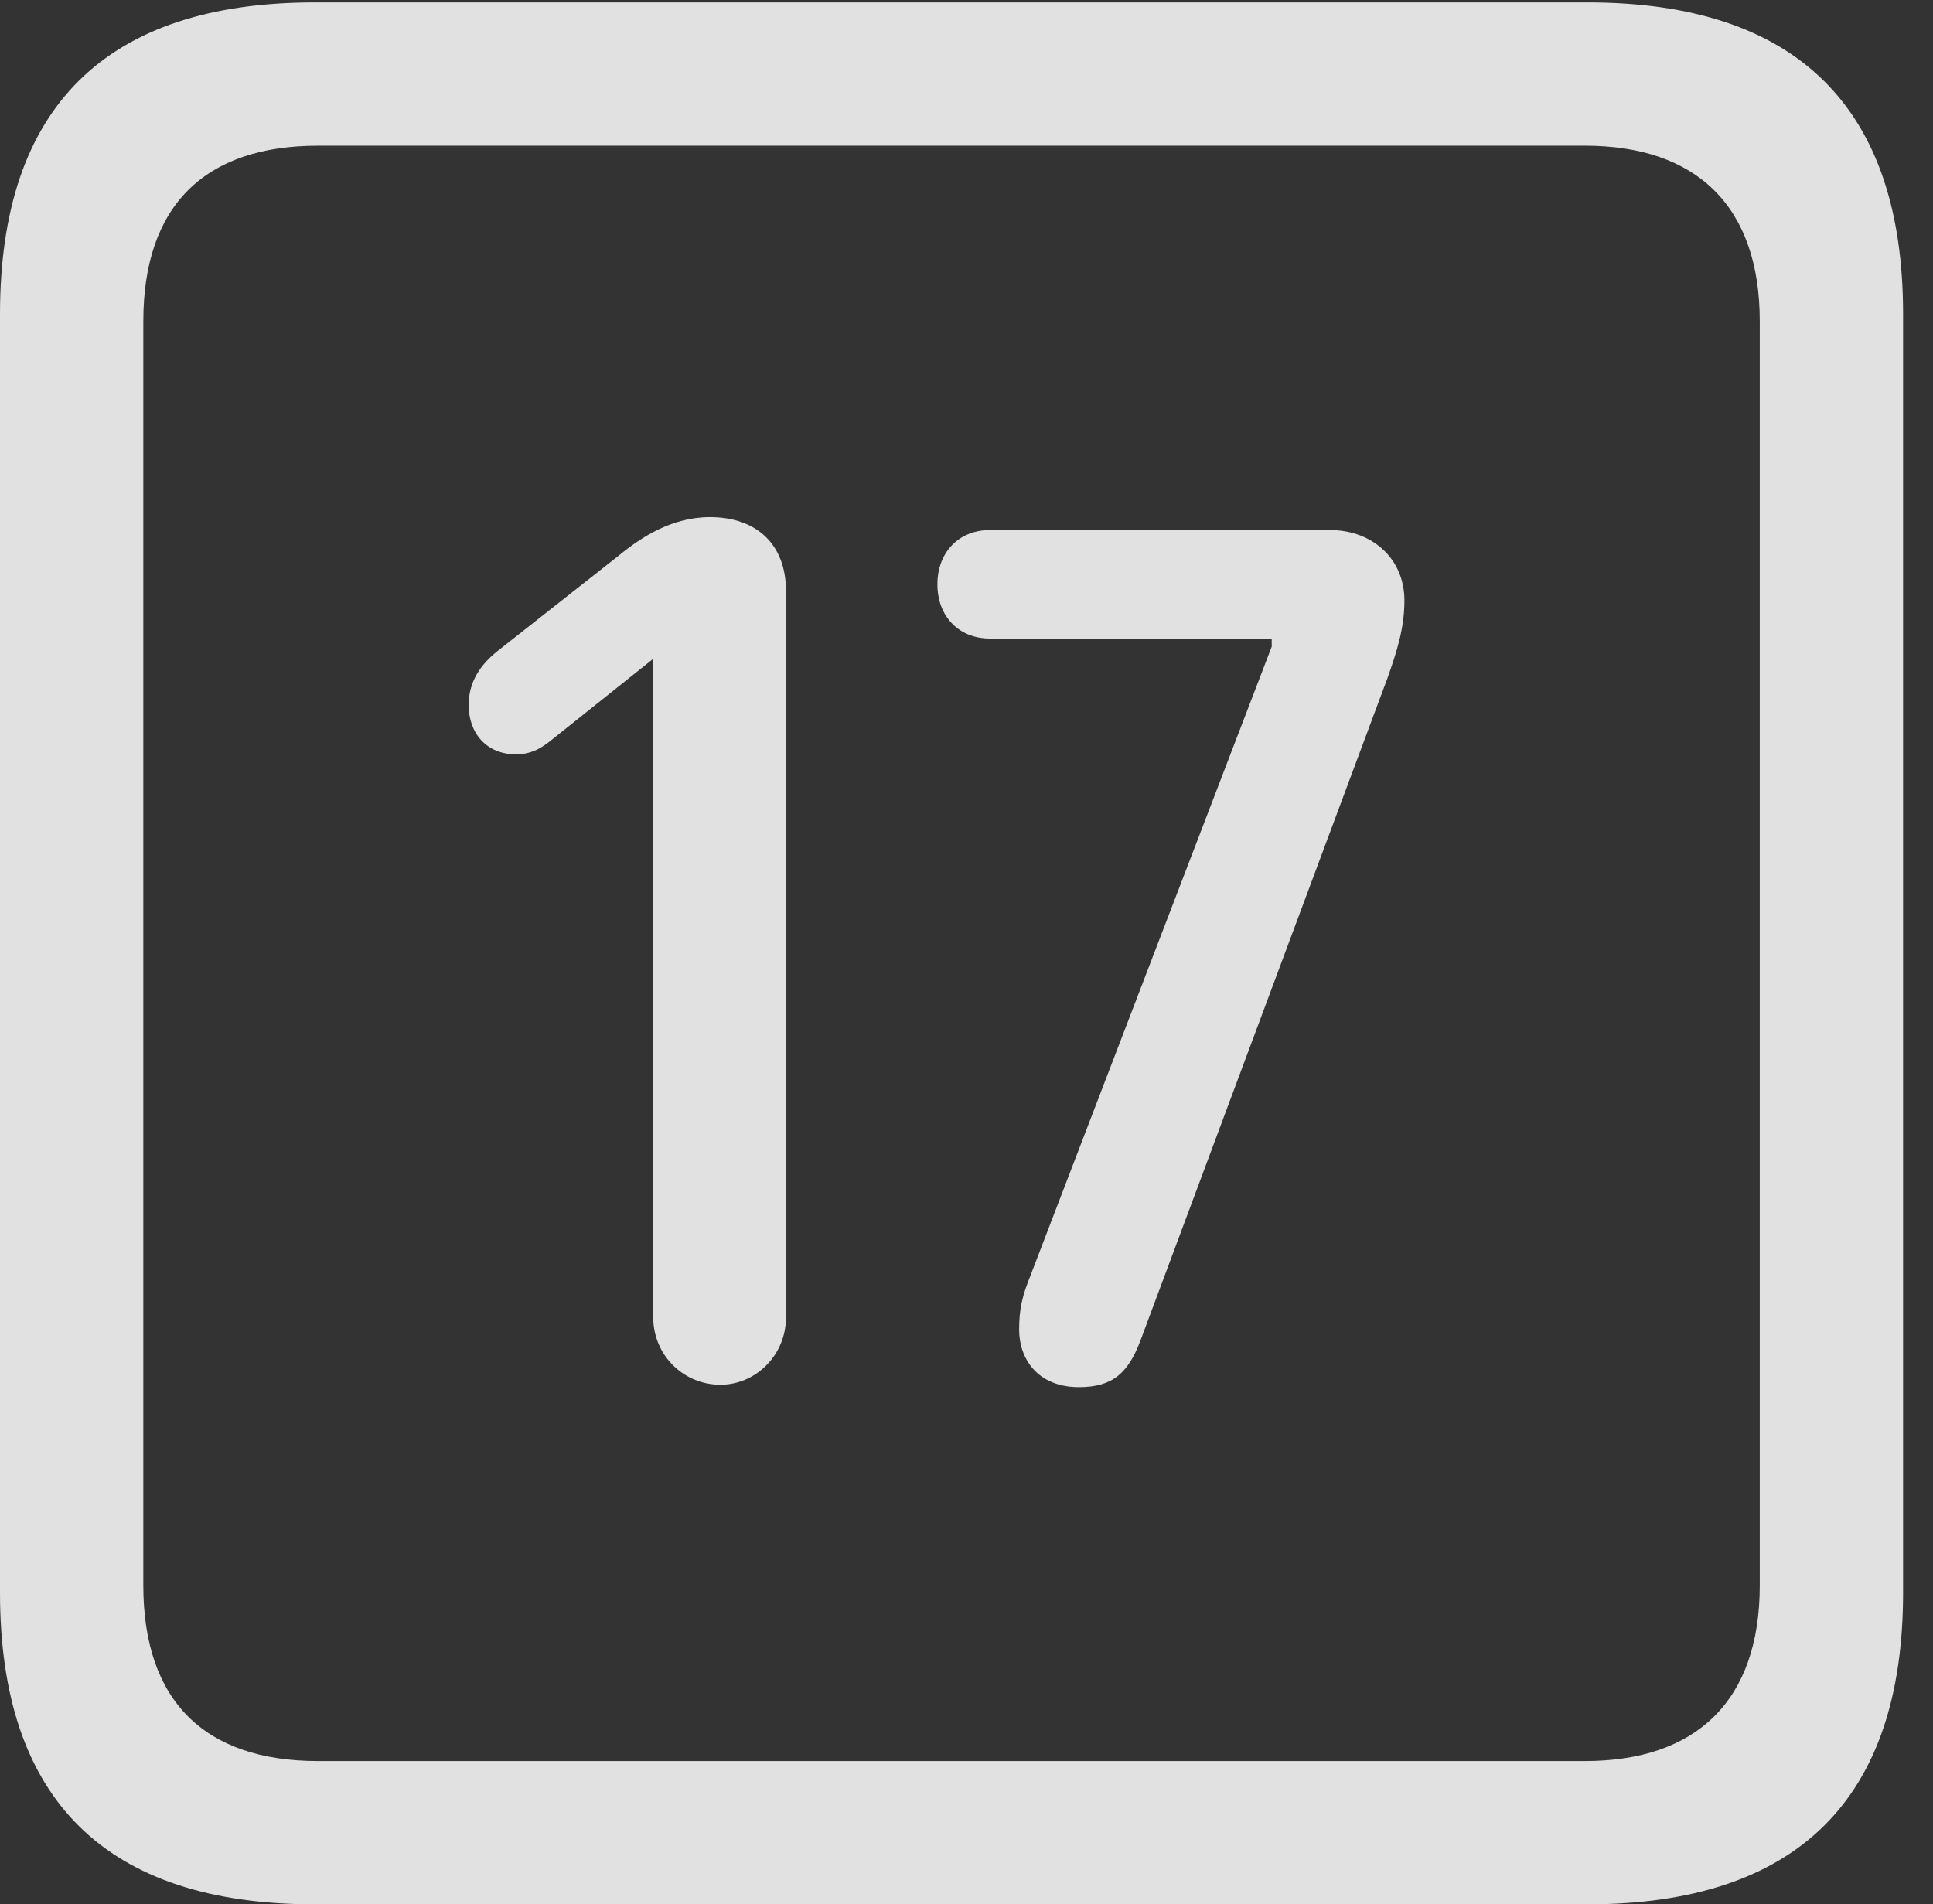 <?xml version="1.0" encoding="UTF-8"?>
<!--Generator: Apple Native CoreSVG 232.5-->
<!DOCTYPE svg
PUBLIC "-//W3C//DTD SVG 1.1//EN"
       "http://www.w3.org/Graphics/SVG/1.1/DTD/svg11.dtd">
<svg version="1.1" xmlns="http://www.w3.org/2000/svg" xmlns:xlink="http://www.w3.org/1999/xlink" width="23.32" height="22.979">
 <rect width="100%" height="100%" fill="#333333" stroke="none"/>
 <g>
  <rect height="22.979" opacity="0" width="23.32" x="0" y="0"/>
  <path d="M3.799 22.979L19.15 22.979C21.68 22.979 22.959 21.709 22.959 19.219L22.959 3.789C22.959 1.299 21.68 0.029 19.15 0.029L3.799 0.029C1.279 0.029 0 1.289 0 3.789L0 19.219C0 21.719 1.279 22.979 3.799 22.979ZM3.838 21.25C2.471 21.25 1.729 20.527 1.729 19.131L1.729 3.877C1.729 2.48 2.471 1.758 3.838 1.758L19.121 1.758C20.459 1.758 21.23 2.48 21.23 3.877L21.23 19.131C21.23 20.527 20.459 21.25 19.121 21.25Z" fill="#ffffff" fill-opacity="0.85"/>
  <path d="M8.691 16.709C9.121 16.709 9.482 16.348 9.482 15.898L9.482 7.129C9.482 6.572 9.131 6.24 8.564 6.24C8.105 6.24 7.734 6.484 7.471 6.699L5.996 7.861C5.801 8.018 5.654 8.223 5.654 8.506C5.654 8.857 5.879 9.102 6.221 9.102C6.396 9.102 6.504 9.043 6.621 8.955L7.881 7.949L7.881 15.898C7.881 16.348 8.242 16.709 8.691 16.709ZM13.018 16.738C13.428 16.738 13.613 16.562 13.76 16.172L16.738 8.184C16.855 7.852 16.943 7.578 16.943 7.246C16.943 6.738 16.553 6.396 16.045 6.396L11.943 6.396C11.562 6.396 11.309 6.67 11.309 7.051C11.309 7.432 11.562 7.705 11.943 7.705L15.342 7.705L15.342 7.803L12.432 15.391C12.334 15.635 12.295 15.791 12.295 16.045C12.295 16.387 12.51 16.738 13.018 16.738Z" fill="#ffffff" fill-opacity="0.85"/>
 </g>
</svg>
